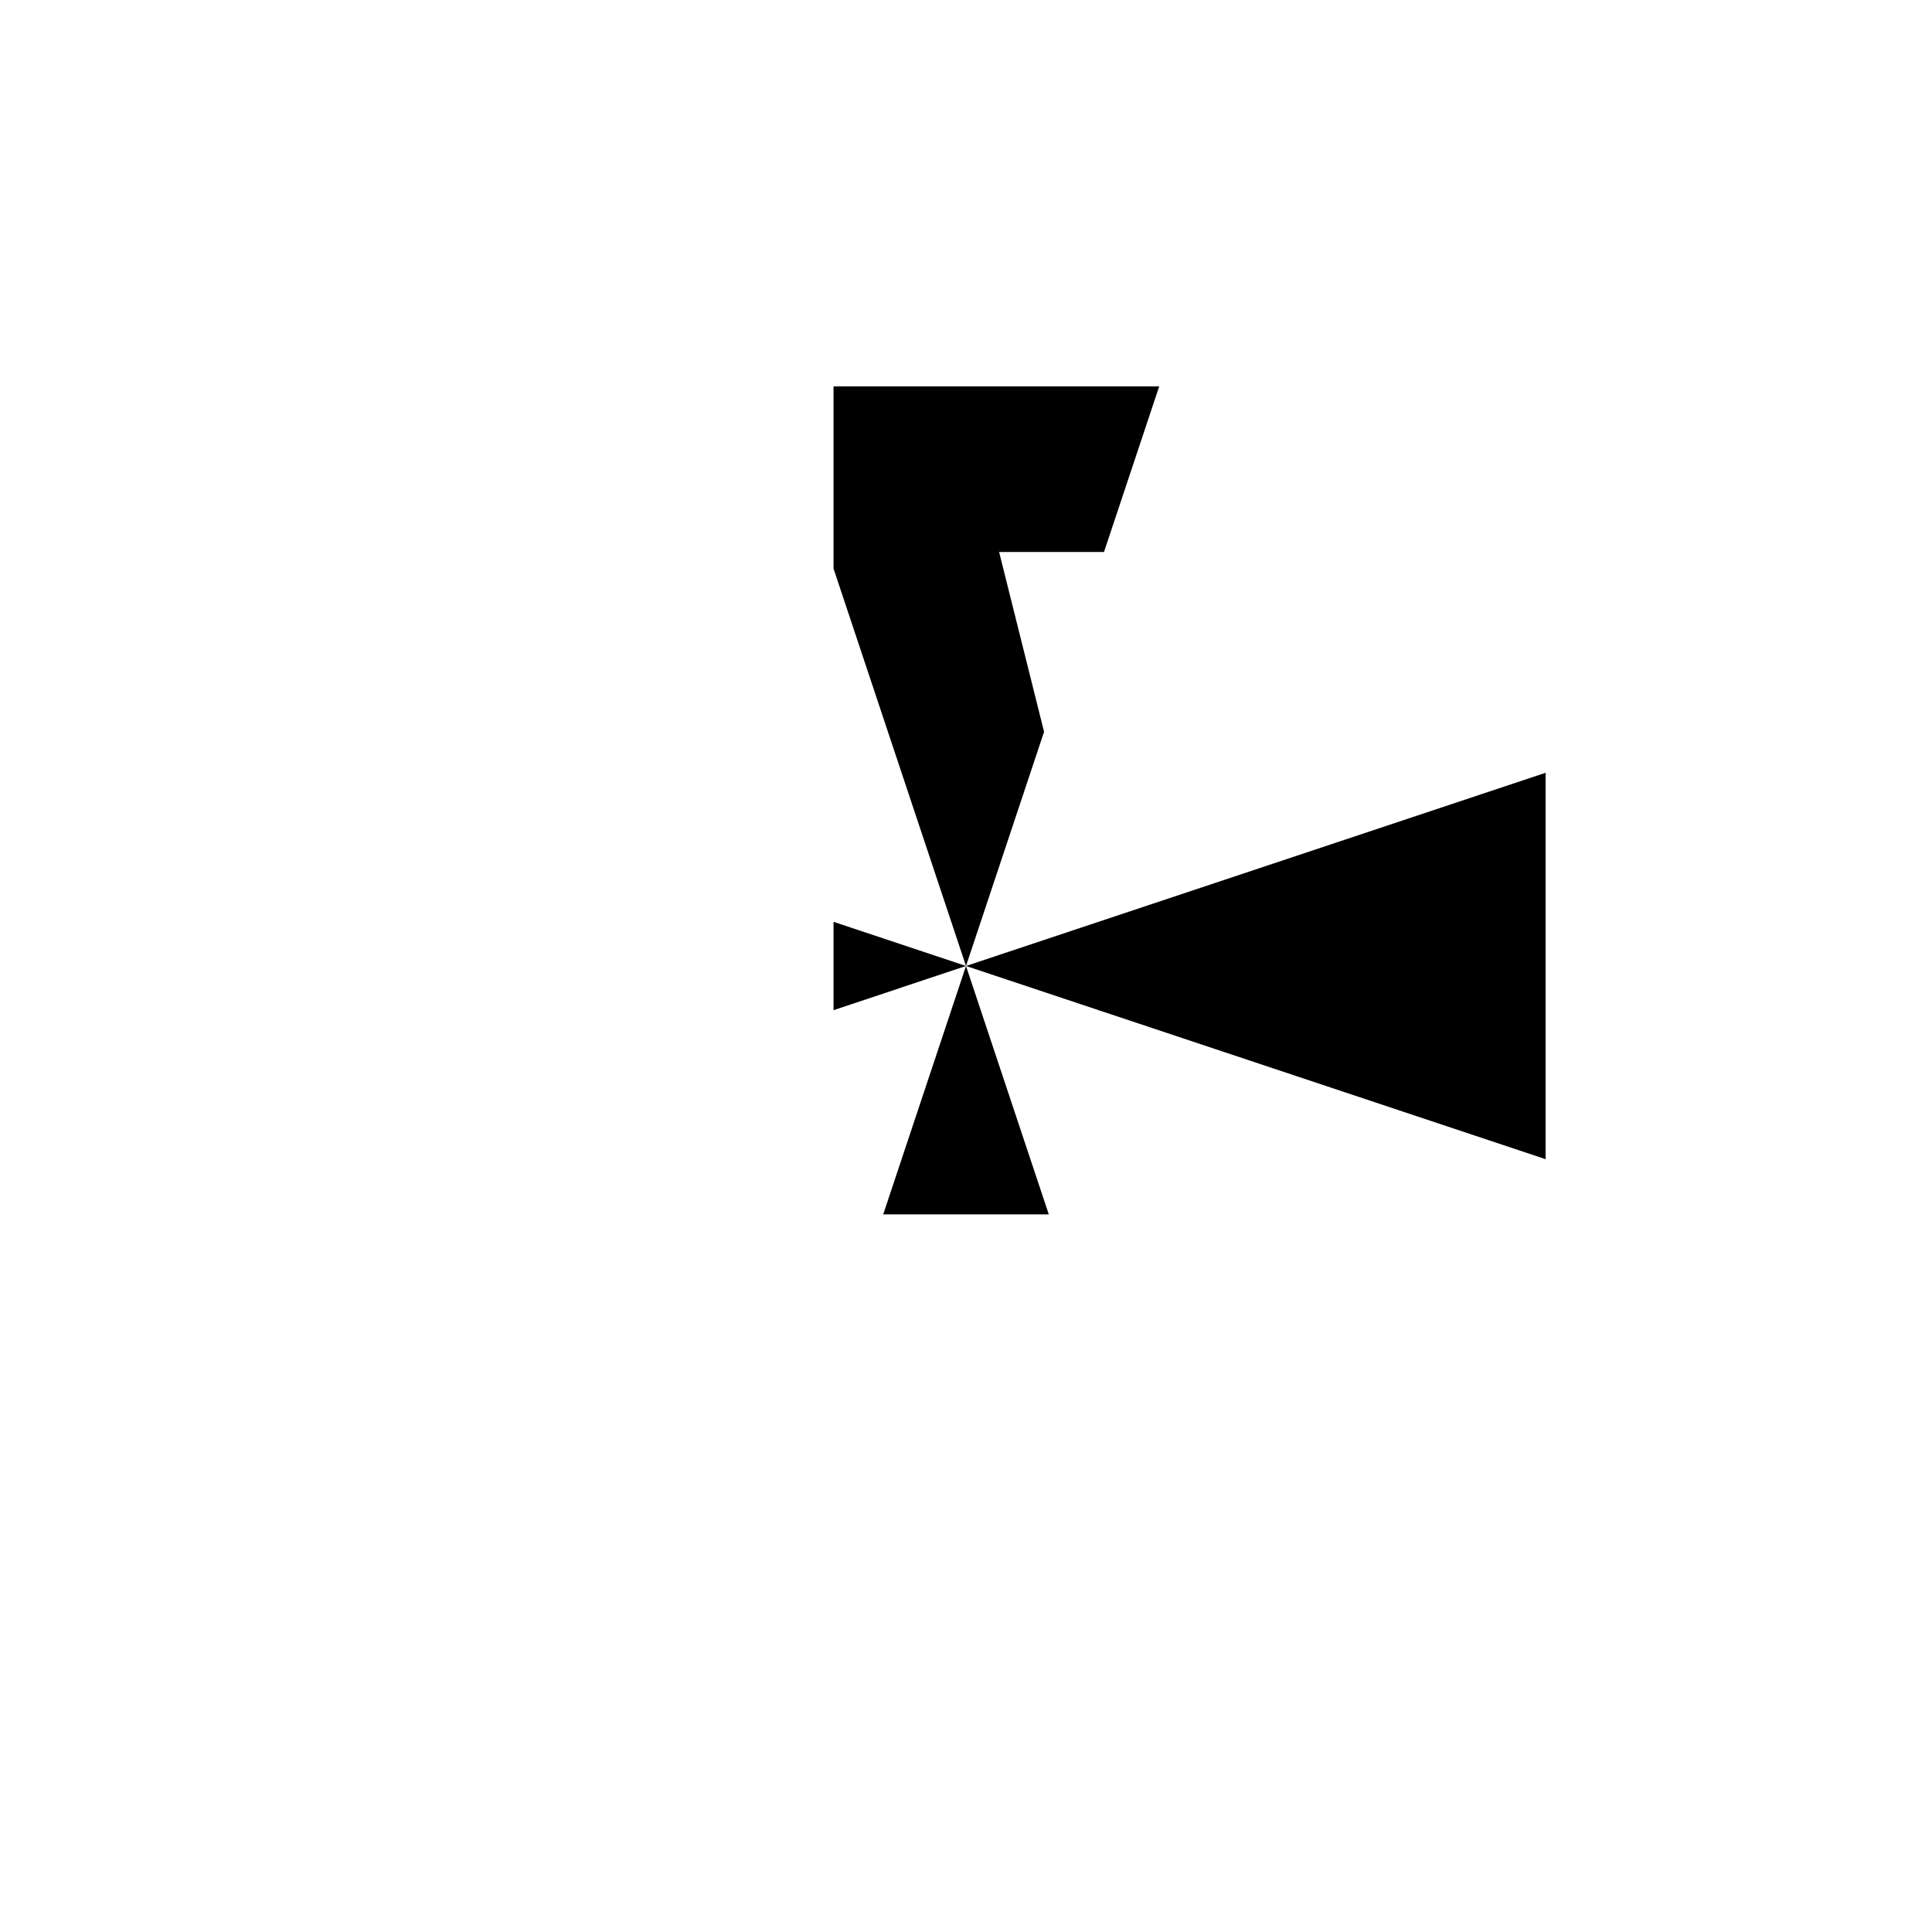 <svg xmlns="http://www.w3.org/2000/svg" viewBox="-100 -100 500 500"><path style="fill:#000000" d="M 115.714,0,200,0,185.714,42.857,158.571,42.857,170.204,89.388,150,150,300,100,300,200,150,150,171.429,214.286,128.571,214.286,150,150,115.714,161.429,115.714,138.571,150,150,115.714,47.143,115.714,0 L 244.286,128.571 287.143,171.429 244.286,171.429 244.286,128.571"/></svg>

